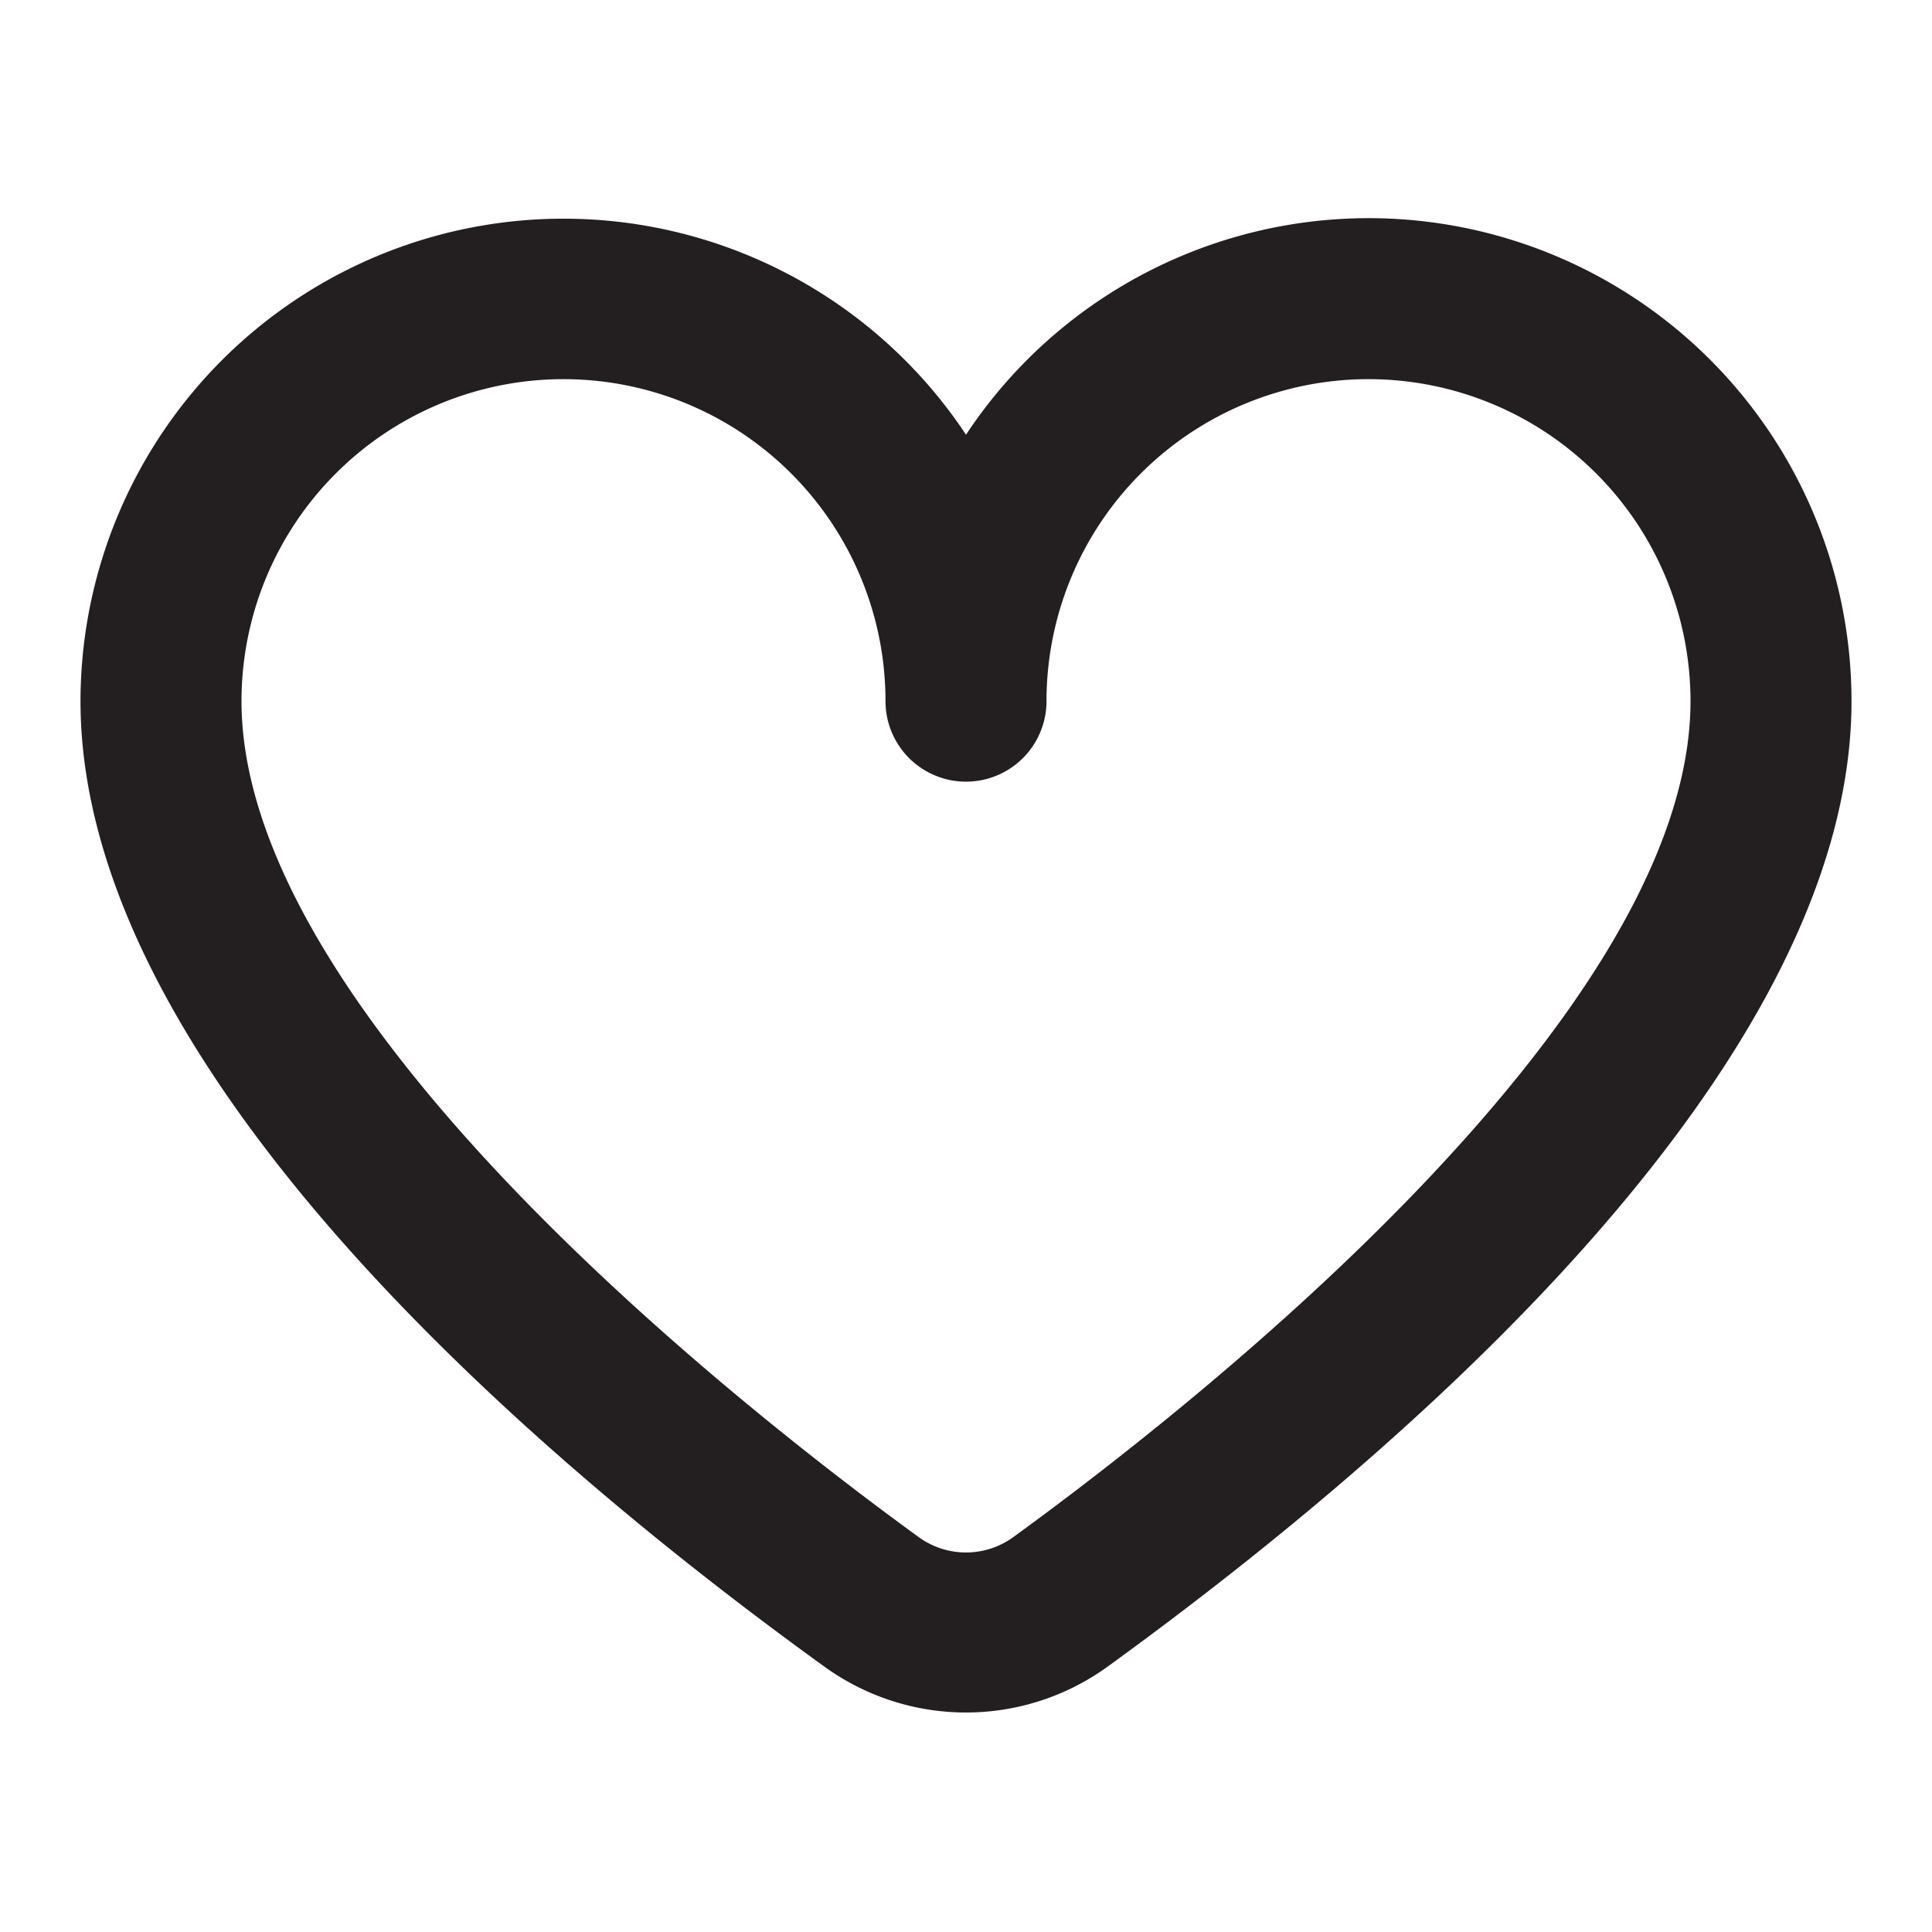 <svg xmlns="http://www.w3.org/2000/svg" viewBox="0 0 24 24"><defs><style>.cls-1{fill:#231f20;}</style></defs><g id="Layer_18" data-name="Layer 18"><path class="cls-1" d="M17,2.71A6,6,0,0,0,12,5.4,6,6,0,0,0,1,8.71c0,4.64,5.8,9.51,9.25,12a3,3,0,0,0,3.5,0c3.45-2.5,9.25-7.37,9.25-12A6,6,0,0,0,17,2.71ZM12.58,19.1a1,1,0,0,1-1.16,0C9.45,17.67,3,12.7,3,8.71a4,4,0,0,1,8,0,1,1,0,0,0,2,0,4,4,0,0,1,8,0C21,12.7,14.55,17.67,12.58,19.1Z"/></g></svg>